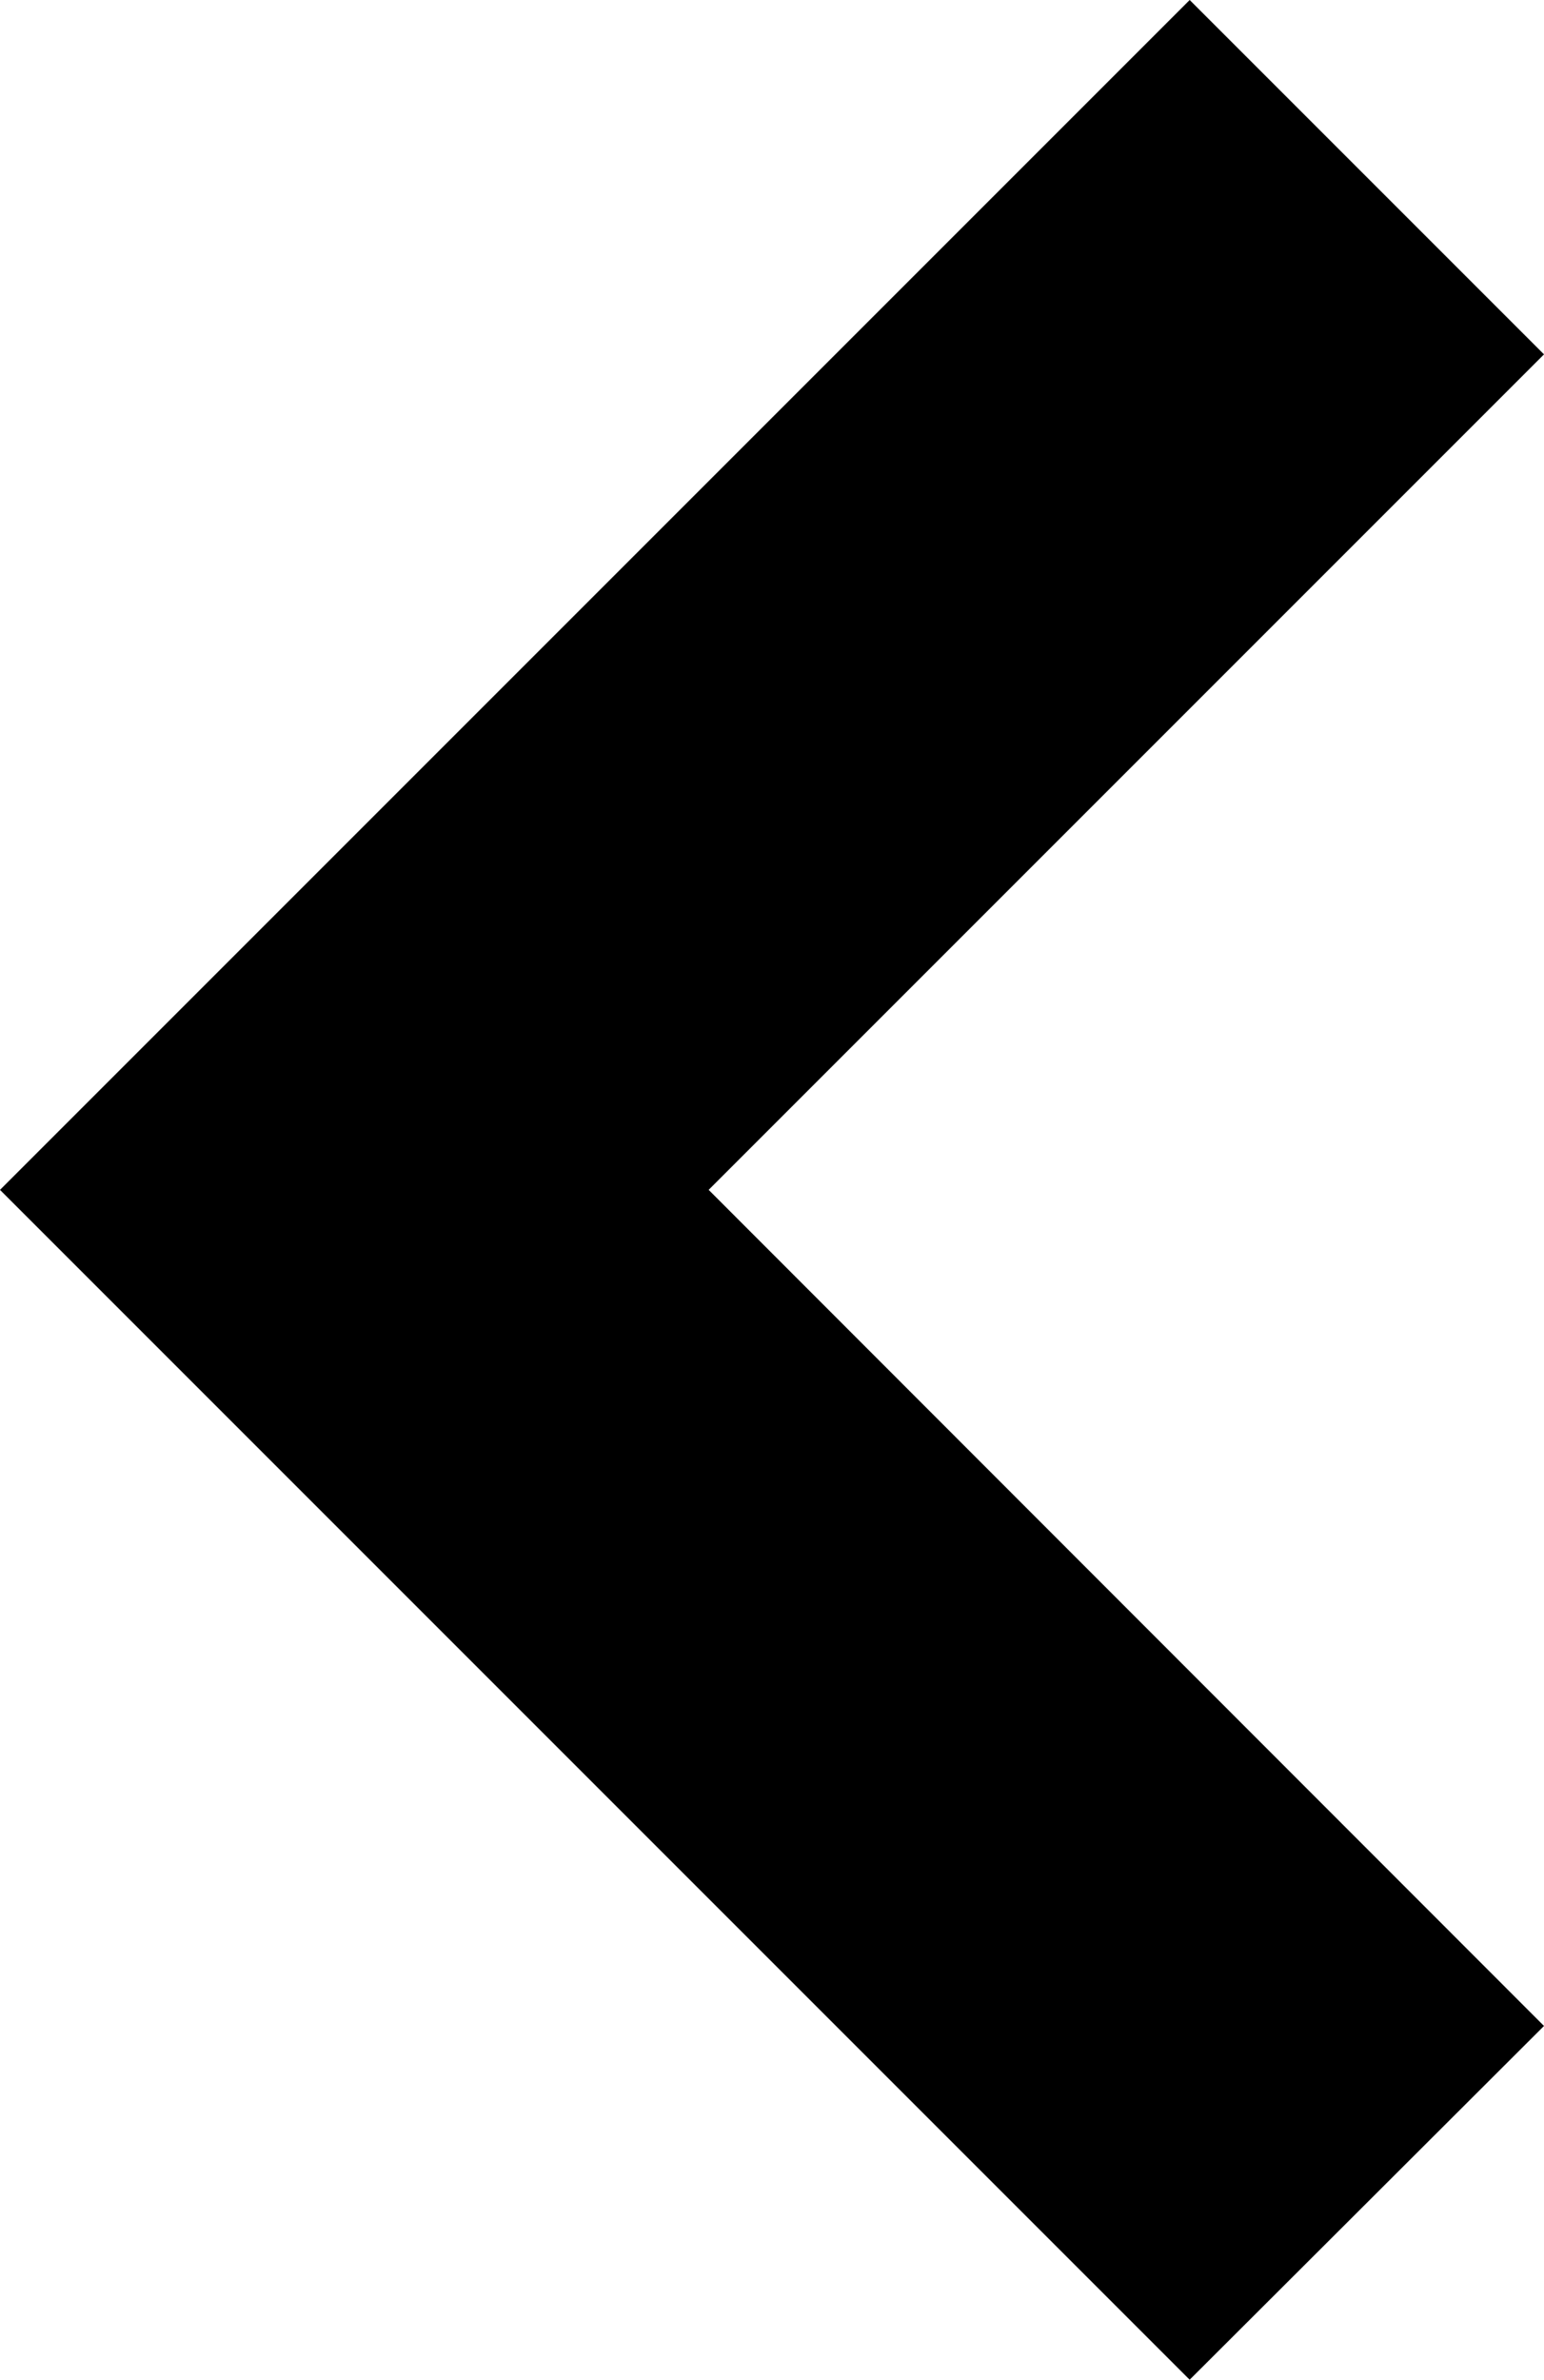 <svg xmlns="http://www.w3.org/2000/svg" width="9.909" height="15.27" viewBox="0 0 9.909 15.27">
  <path id="back" d="M7.635,9.909,0,2.274,2.274,0,7.635,5.361,13,0l2.27,2.274Z" transform="translate(9.909) rotate(90)"/>
</svg>
